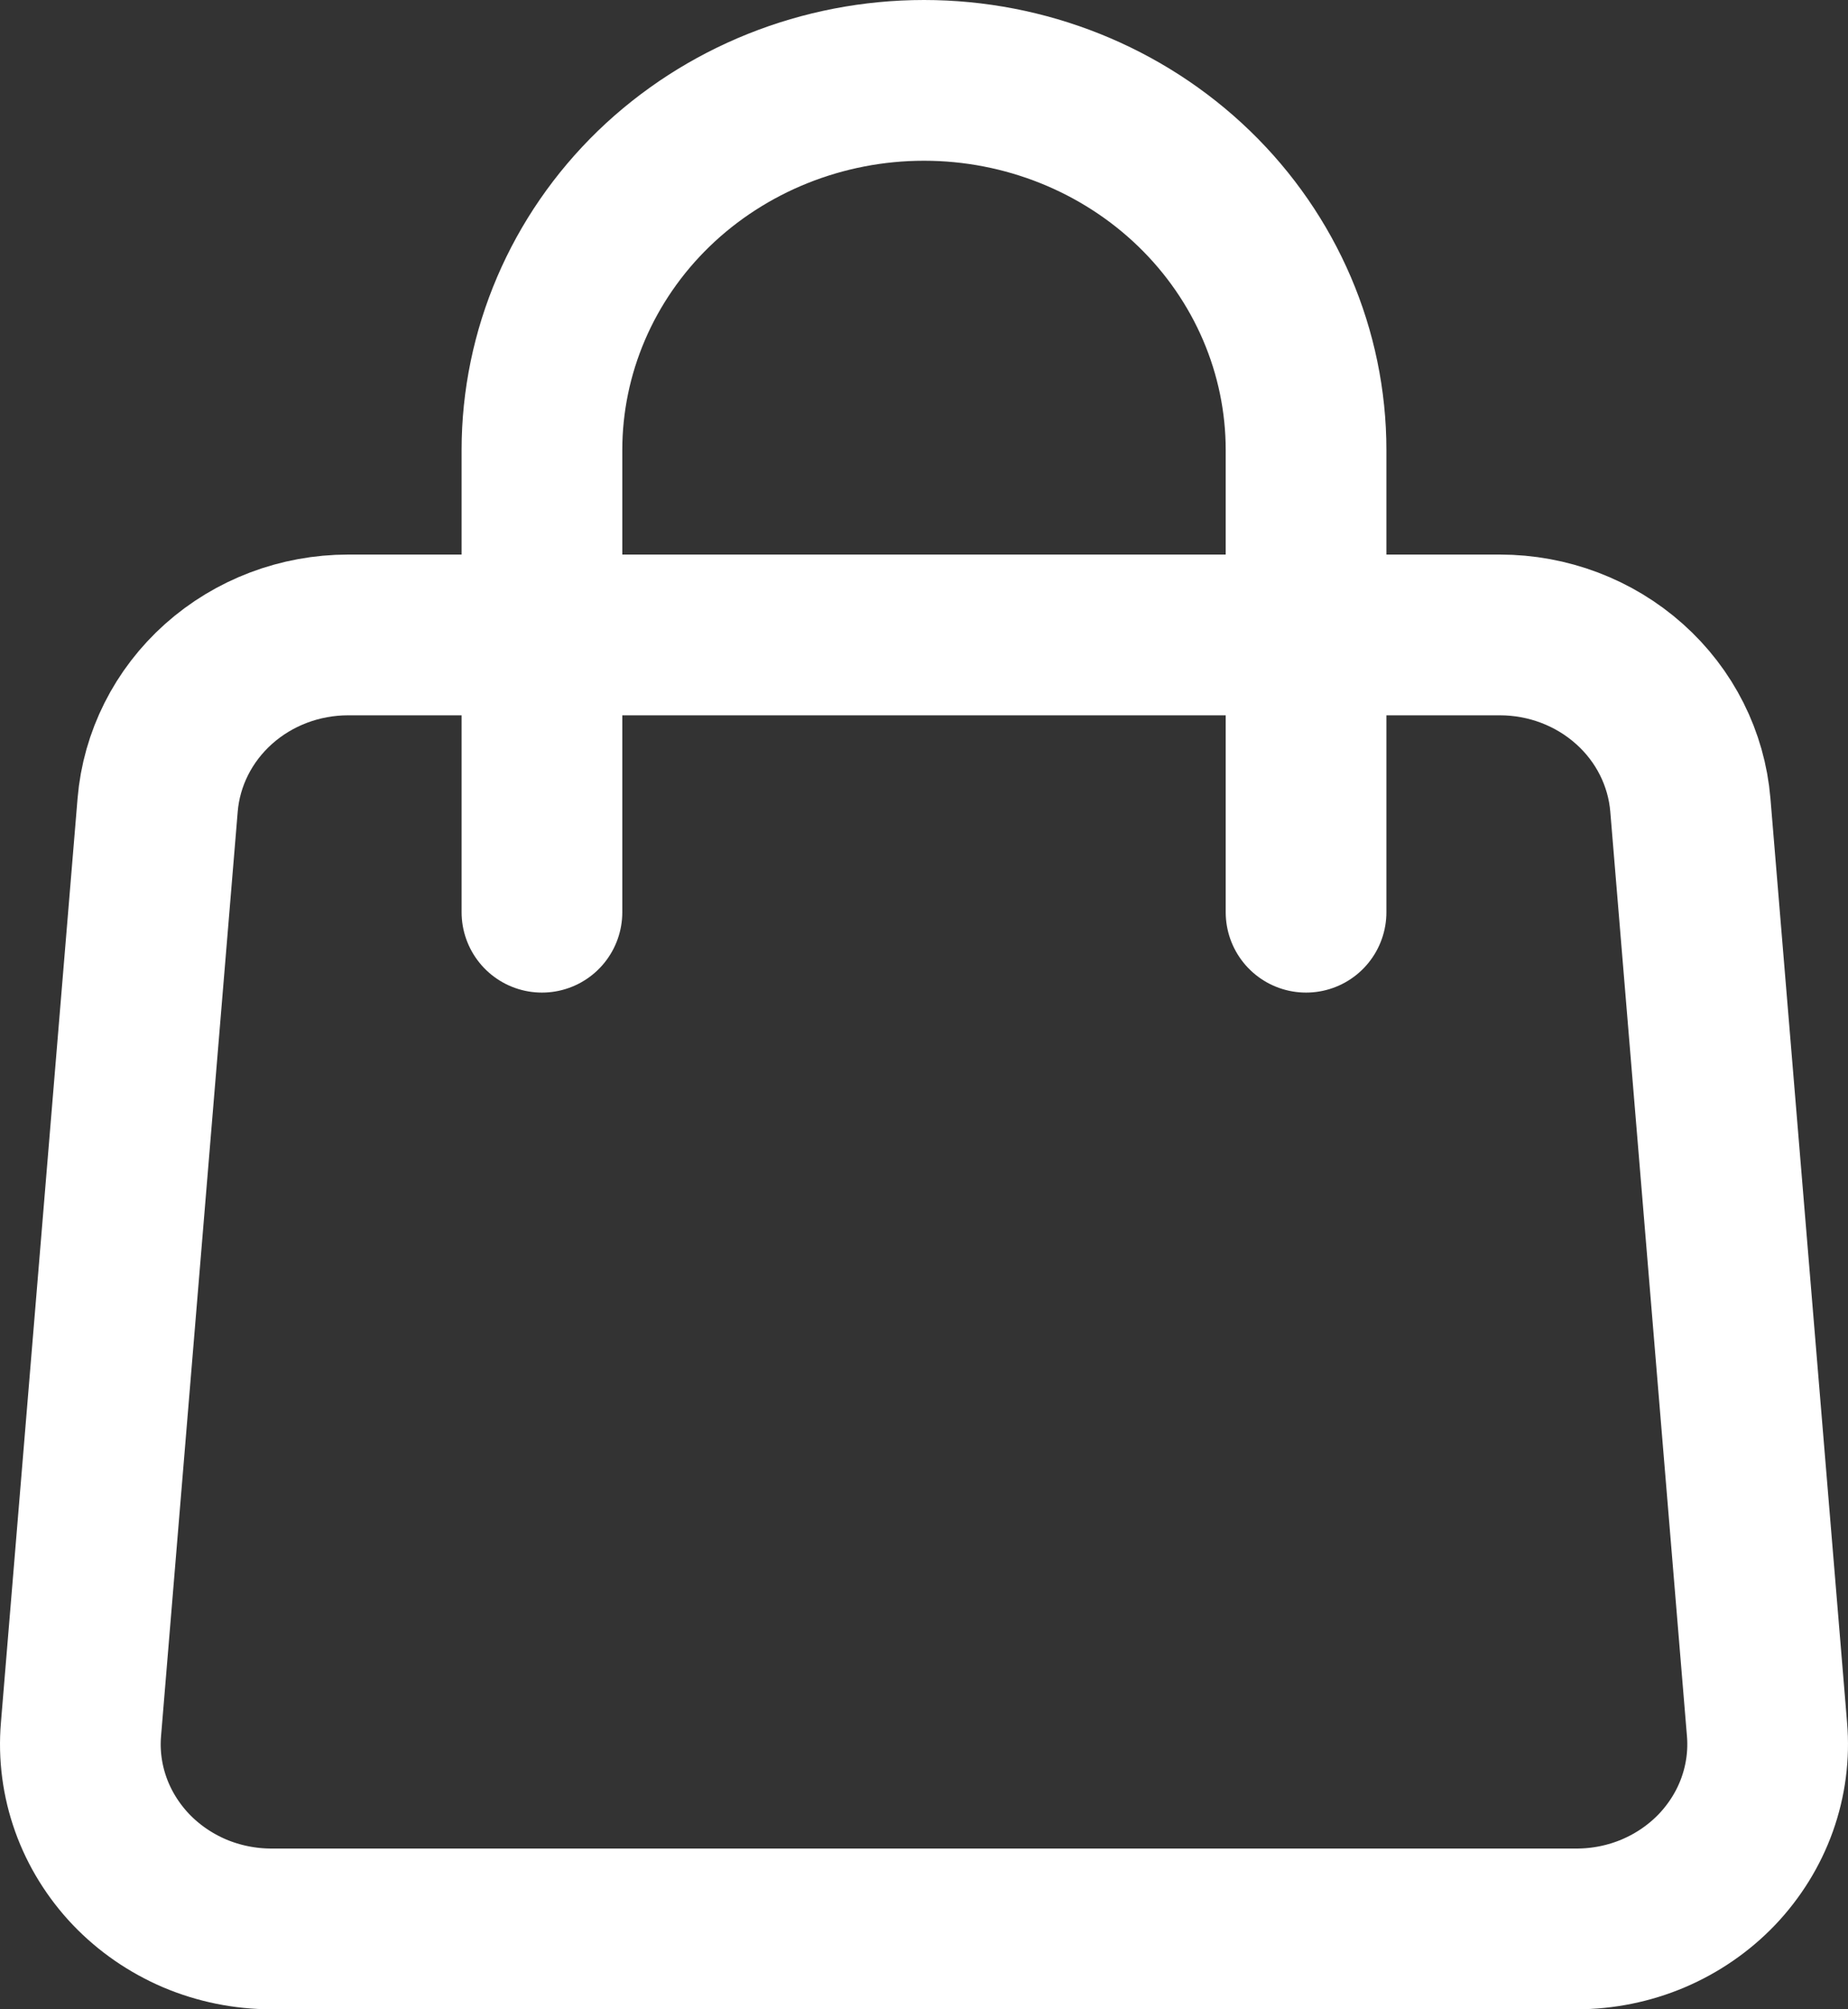 <svg width="23" height="25" viewBox="0 0 23 25" fill="none" xmlns="http://www.w3.org/2000/svg">
<rect x="0" y="0" width="23" height="25" fill="#333333" stroke="none"/>
<path d="M1.962 10.016C2.01 9.44 2.281 8.902 2.72 8.51C3.159 8.118 3.735 7.9 4.333 7.9H18.667C19.265 7.9 19.841 8.118 20.28 8.51C20.72 8.902 20.99 9.44 21.038 10.016L21.992 21.516C22.019 21.832 21.977 22.151 21.87 22.451C21.763 22.751 21.592 23.026 21.37 23.26C21.147 23.493 20.877 23.679 20.576 23.807C20.276 23.934 19.951 24 19.623 24H3.377C3.049 24 2.724 23.934 2.423 23.807C2.123 23.679 1.853 23.493 1.63 23.26C1.408 23.026 1.237 22.751 1.13 22.451C1.023 22.151 0.981 21.832 1.008 21.516L1.962 10.016V10.016Z" stroke="white" stroke-width="2" stroke-linecap="round" stroke-linejoin="round"/>
<path d="M16.255 11.35V5.6C16.255 4.38 15.754 3.21 14.862 2.347C13.97 1.485 12.761 1 11.5 1C10.239 1 9.029 1.485 8.137 2.347C7.246 3.21 6.745 4.38 6.745 5.6V11.35" stroke="white" stroke-width="2" stroke-linecap="round" stroke-linejoin="round"/>
</svg>
